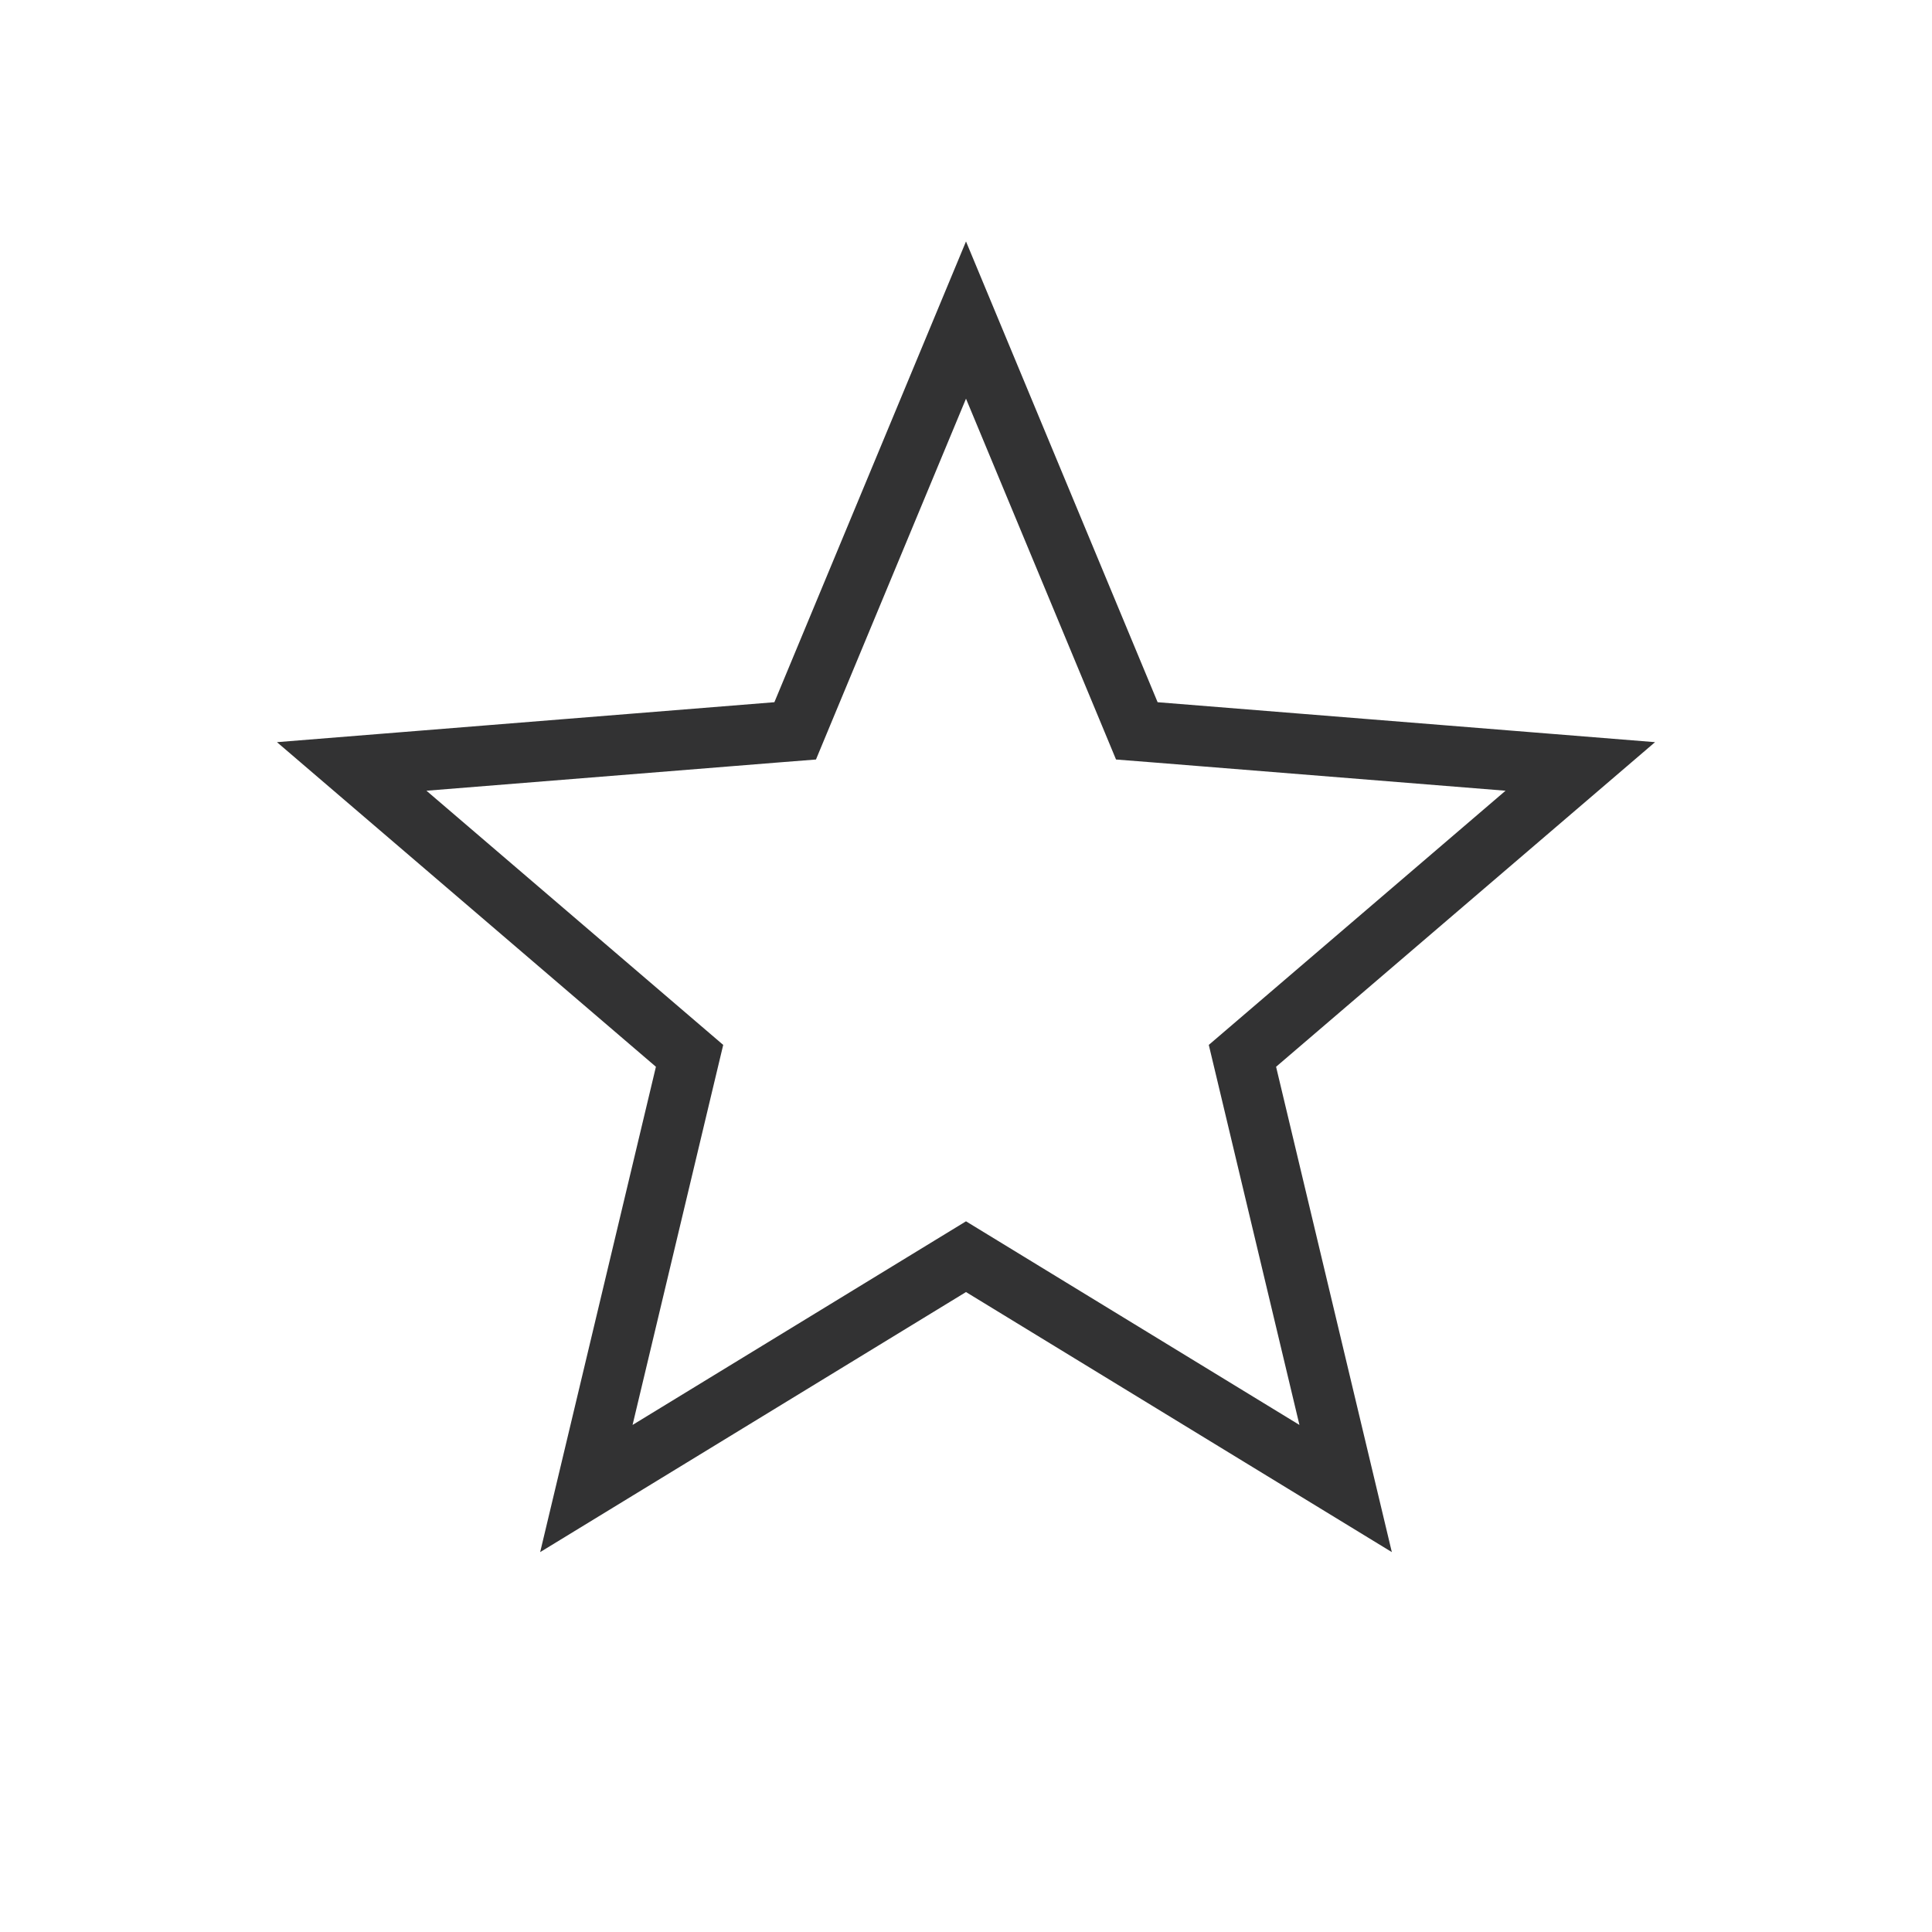 <svg width="24" height="24" viewBox="0 0 24 24" fill="none" xmlns="http://www.w3.org/2000/svg">
<path d="M12 3.976L14.034 8.867L14.122 9.079L14.351 9.097L19.631 9.521L15.608 12.967L15.434 13.116L15.487 13.338L16.716 18.491L12.195 15.73L12 15.611L11.805 15.73L7.284 18.491L8.513 13.338L8.566 13.116L8.392 12.967L4.369 9.521L9.649 9.097L9.878 9.079L9.966 8.867L12 3.976Z" stroke="#323233" stroke-width="0.75"/>
</svg>
